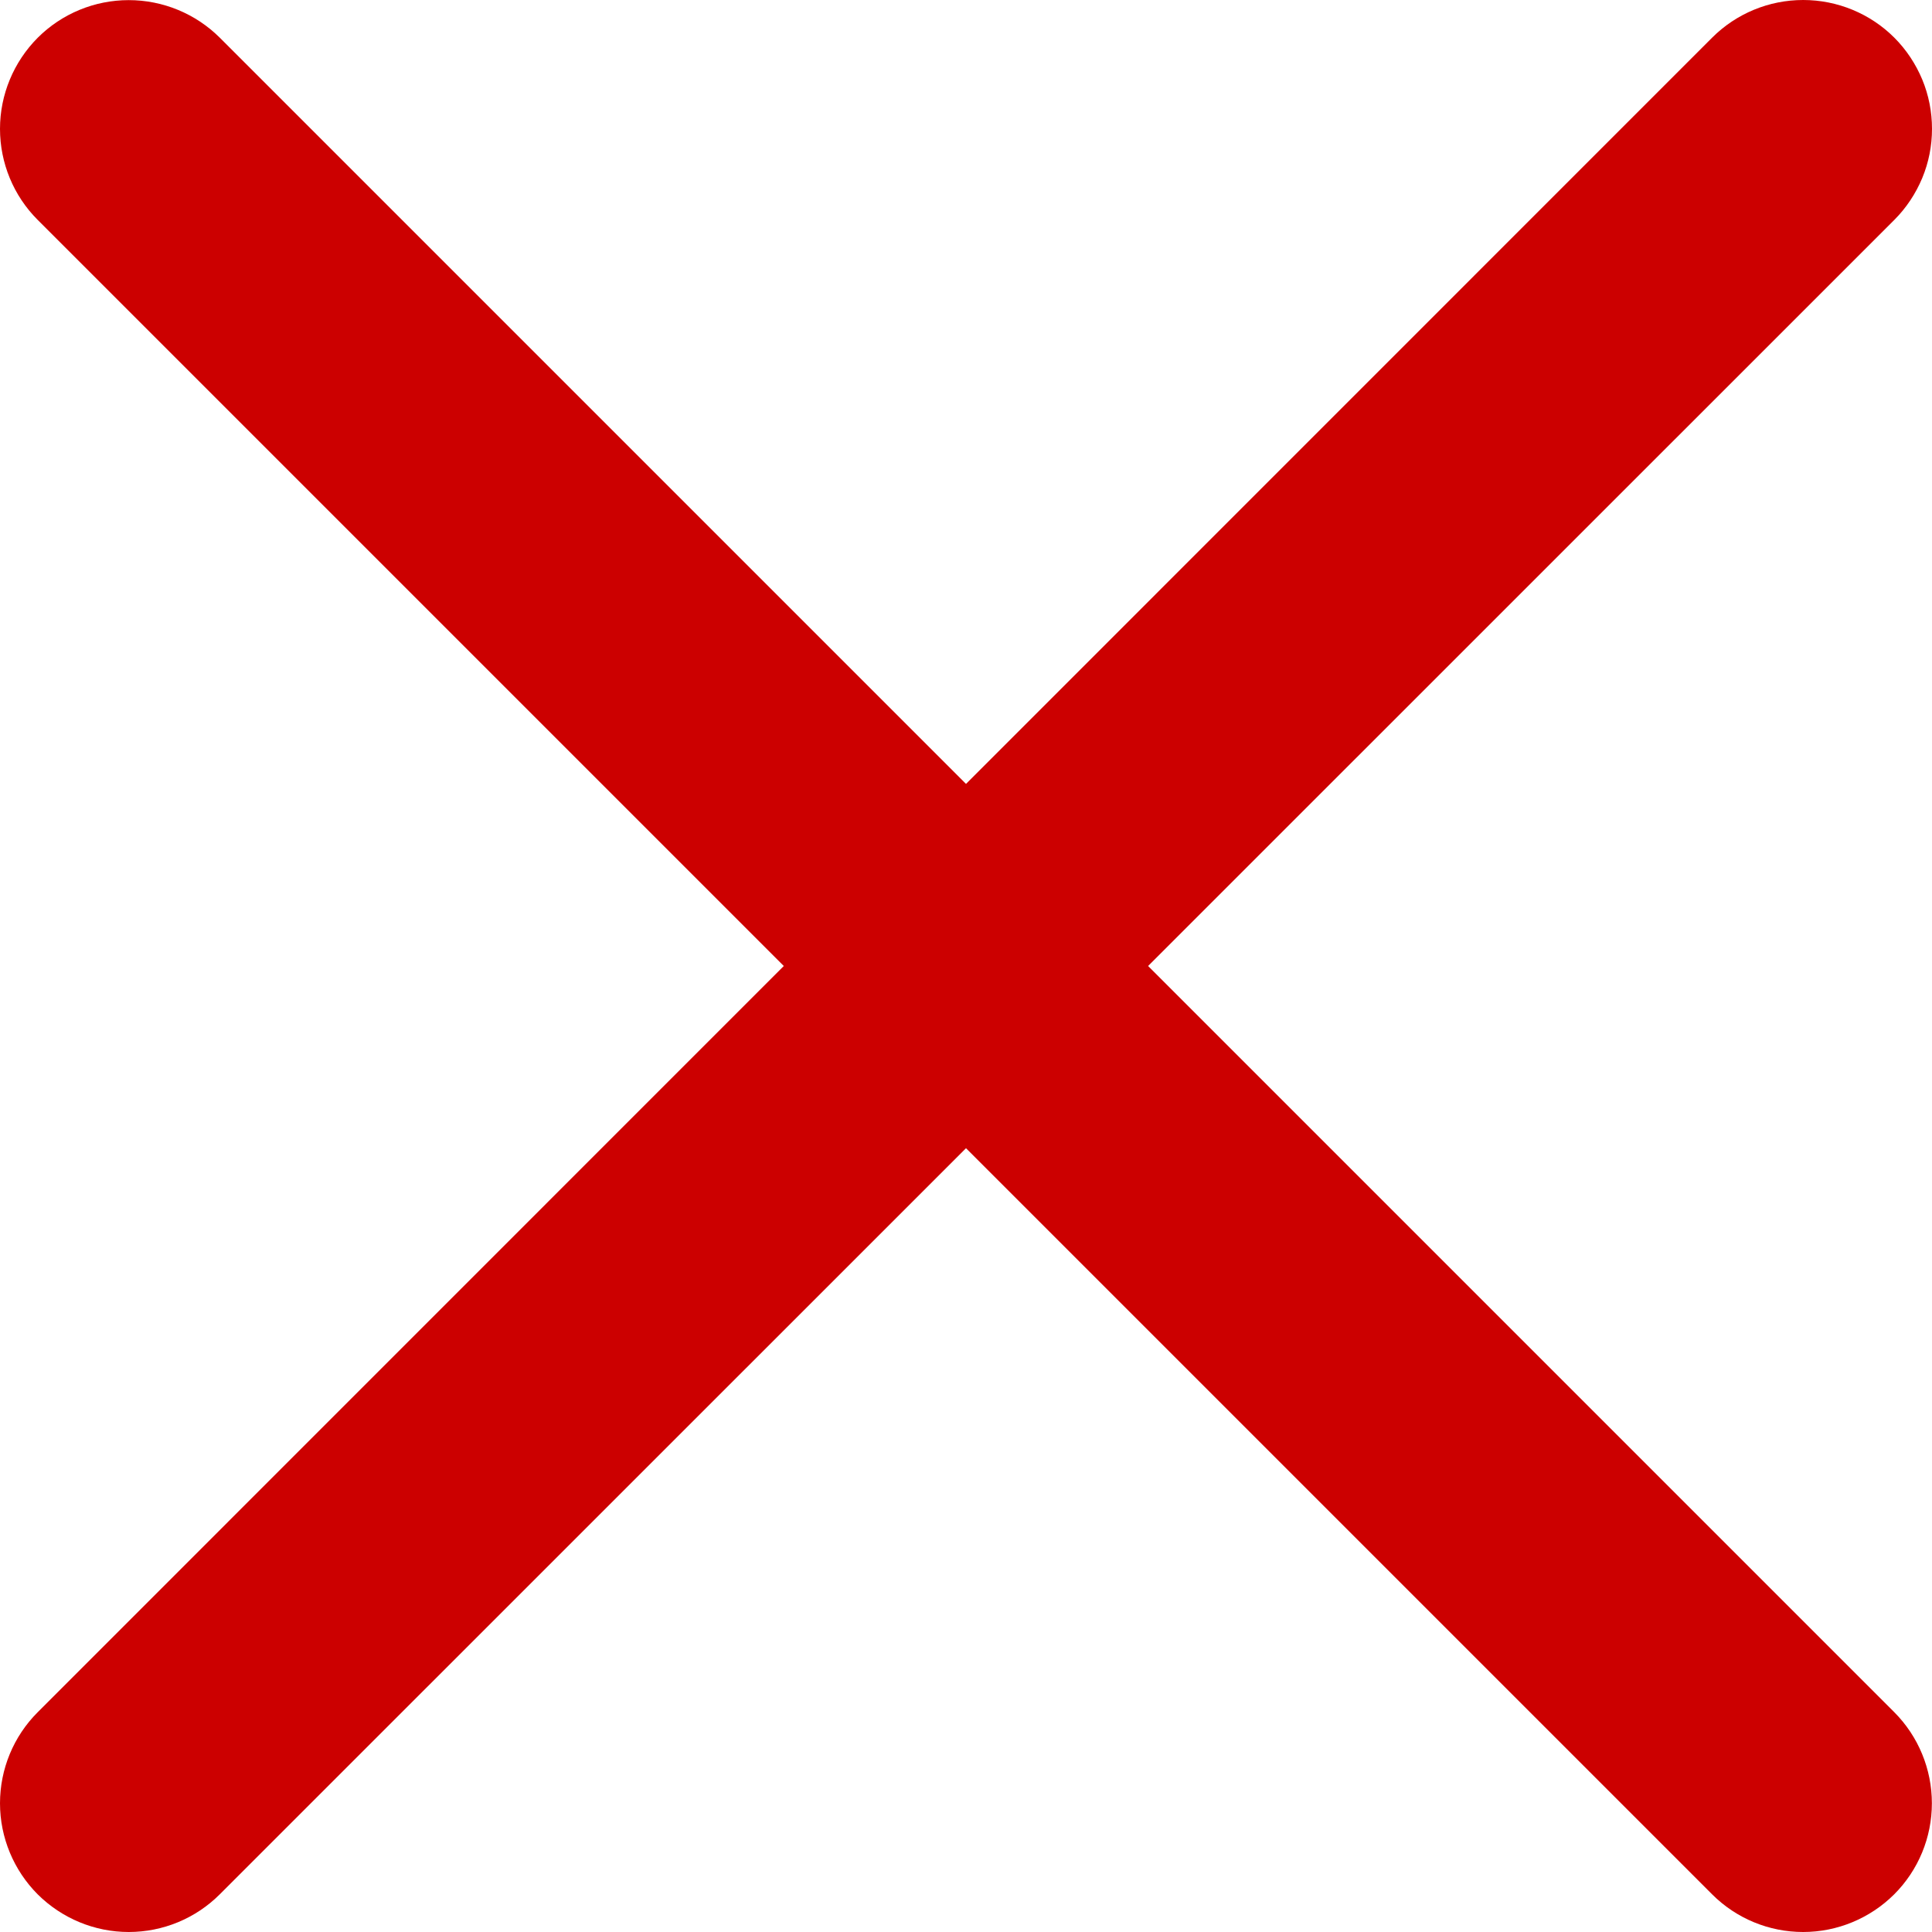 <svg width="16" height="16" viewBox="0 0 16 16" fill="none" xmlns="http://www.w3.org/2000/svg">
<path d="M15.688 0.312C15.488 0.112 15.216 0 14.933 0C14.65 0 14.379 0.112 14.179 0.312L8 6.492L1.82 0.312C1.62 0.113 1.349 0.001 1.066 0.001C0.783 0.001 0.512 0.113 0.312 0.313C0.113 0.513 0 0.784 1.95991e-07 1.067C-0 1.35 0.112 1.621 0.312 1.821L6.491 8L0.312 14.18C0.112 14.38 -0 14.651 1.95991e-07 14.934C0 15.217 0.113 15.488 0.312 15.688C0.512 15.887 0.783 16 1.066 16C1.349 16 1.62 15.888 1.82 15.688L8 9.509L14.179 15.688C14.379 15.888 14.65 16 14.933 16C15.216 16 15.487 15.887 15.687 15.688C15.887 15.488 15.999 15.217 15.999 14.934C15.999 14.651 15.887 14.38 15.688 14.18L9.508 8L15.688 1.821C15.787 1.722 15.865 1.604 15.919 1.475C15.973 1.345 16 1.207 16 1.067C16 0.927 15.973 0.788 15.919 0.658C15.865 0.529 15.787 0.411 15.688 0.312Z" fill="#CC0000"/>
</svg>
